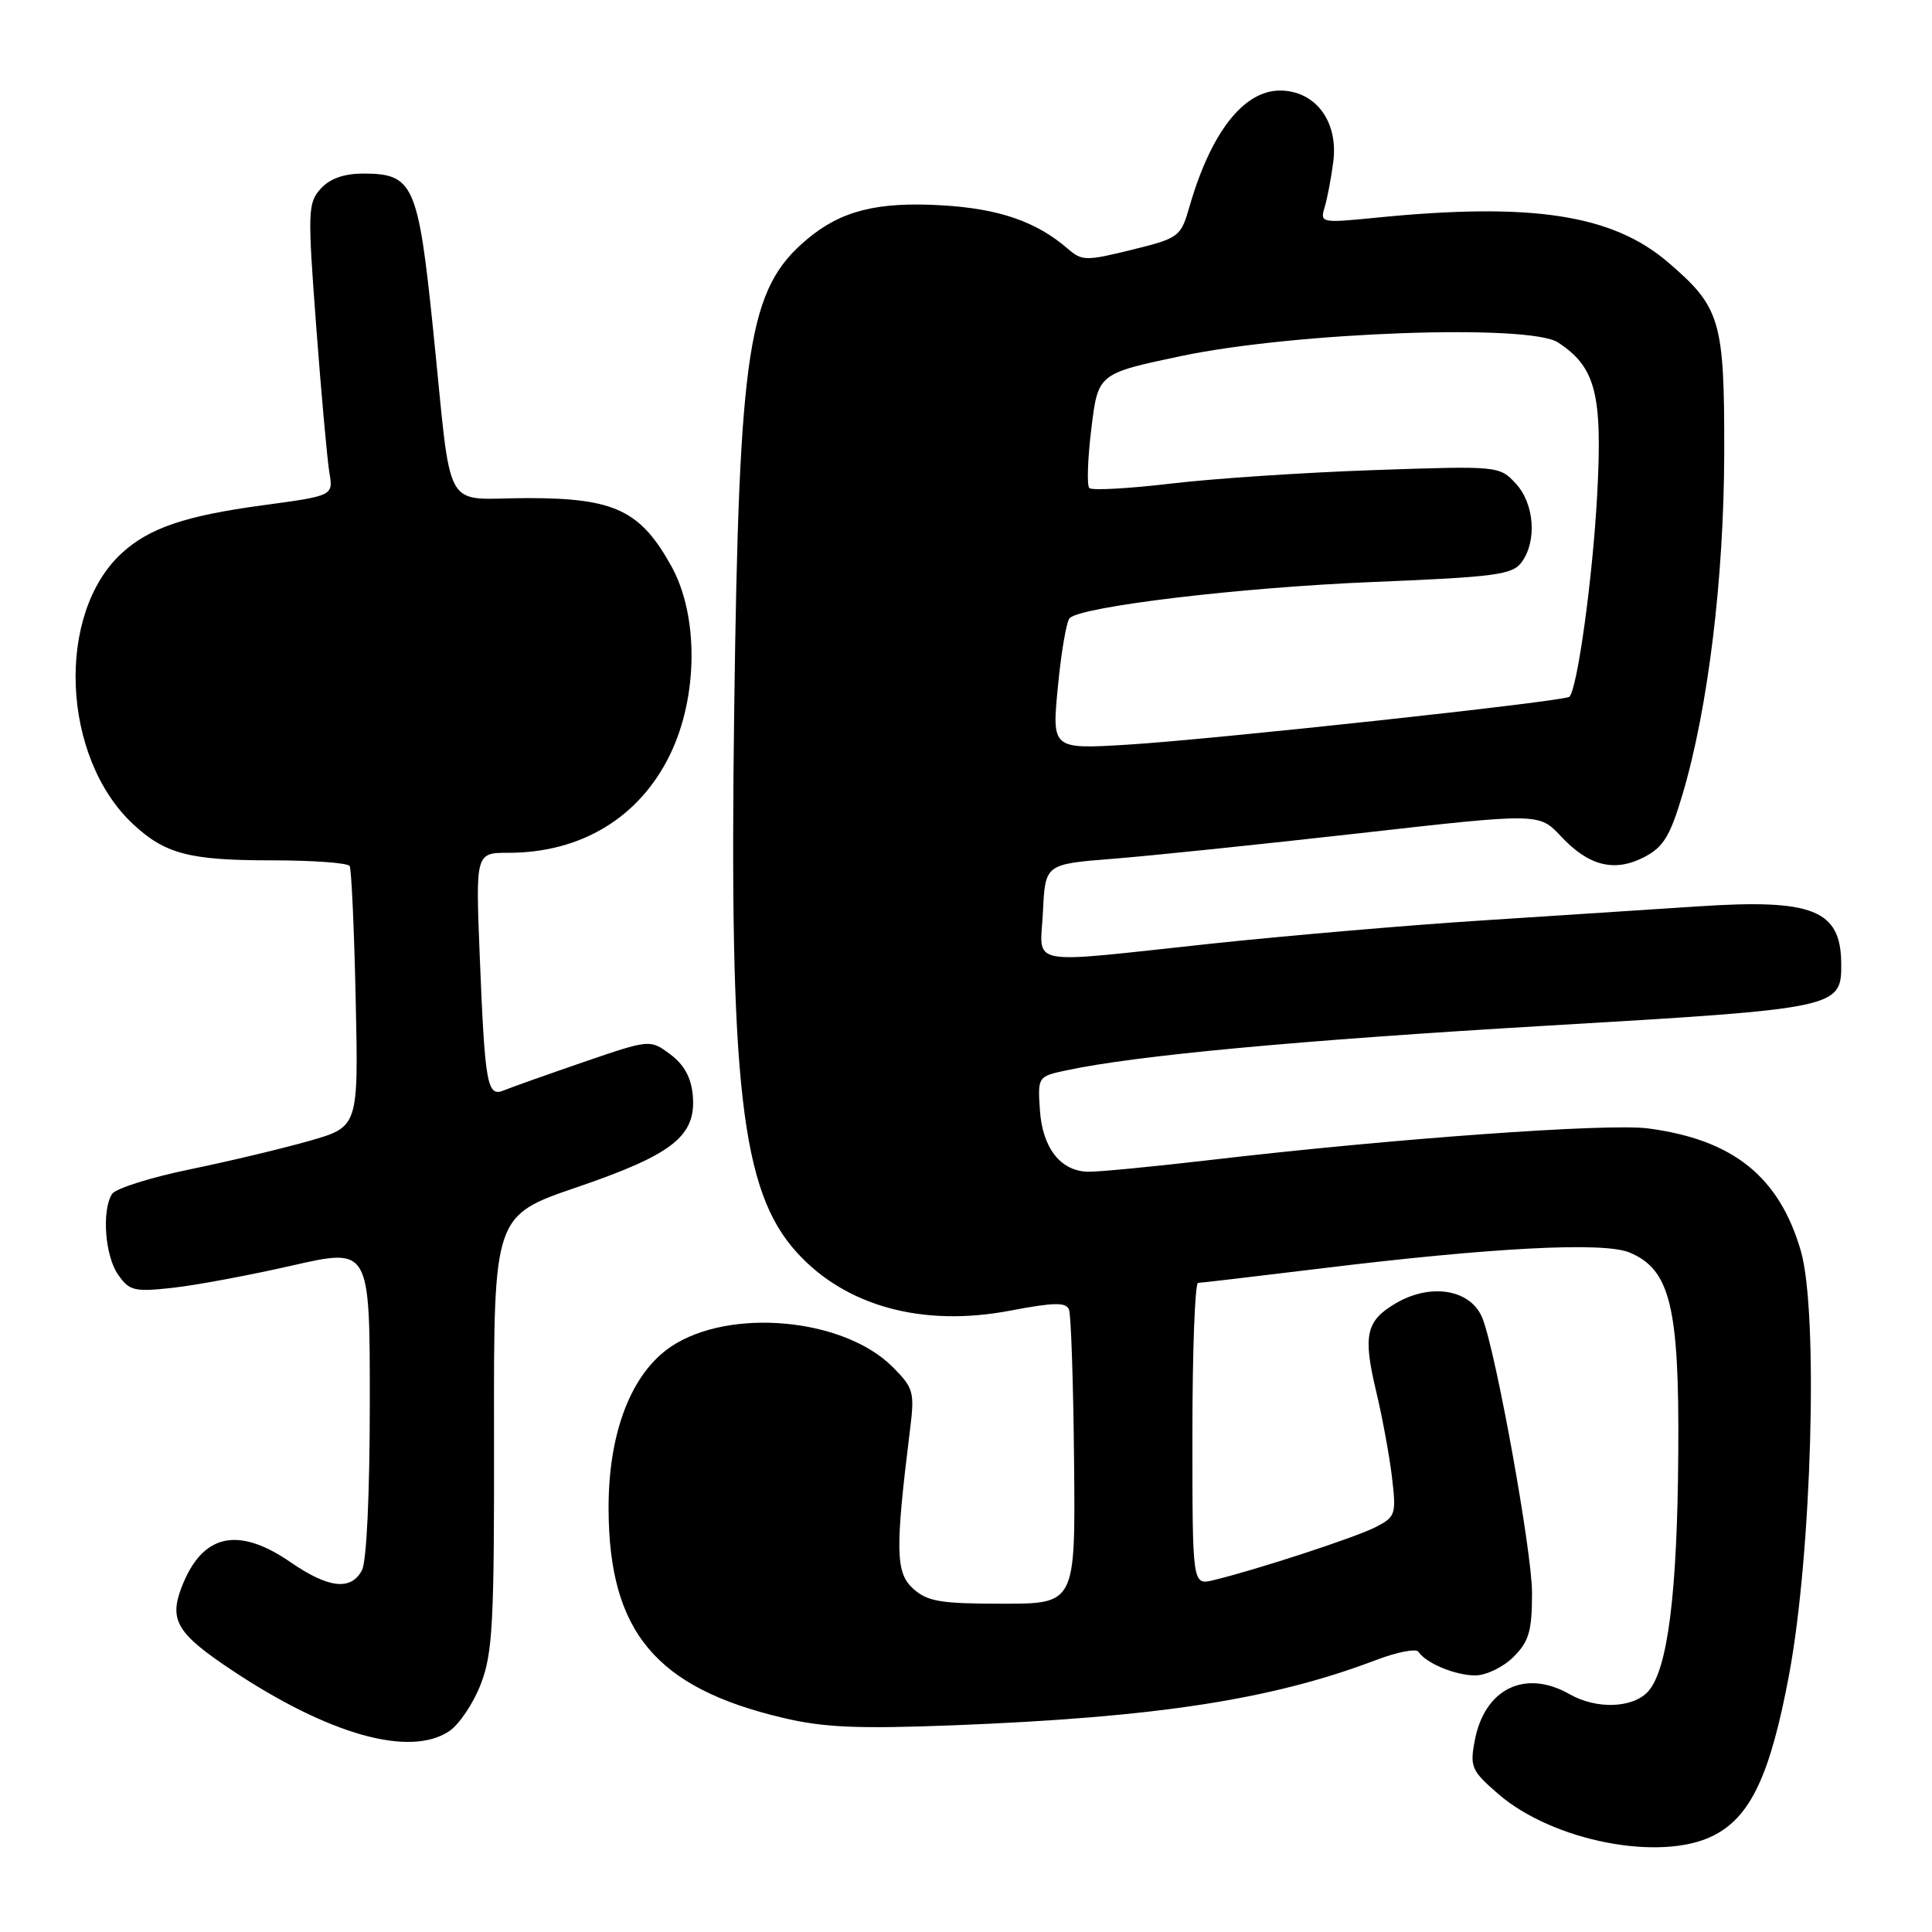 <?xml version="1.0" encoding="UTF-8" standalone="no"?>
<!DOCTYPE svg PUBLIC "-//W3C//DTD SVG 1.1//EN" "http://www.w3.org/Graphics/SVG/1.1/DTD/svg11.dtd" >
<svg xmlns="http://www.w3.org/2000/svg" xmlns:xlink="http://www.w3.org/1999/xlink" version="1.1" viewBox="0 0 256 256">
 <g >
 <path fill="currentColor"
d=" M 226.99 243.25 C 231.95 240.77 234.55 235.27 237.05 221.98 C 240.07 205.92 240.97 173.83 238.62 165.75 C 235.75 155.90 229.65 151.01 218.38 149.52 C 213.05 148.82 184.60 150.87 160.50 153.69 C 152.80 154.59 145.43 155.30 144.13 155.26 C 140.50 155.16 138.12 152.08 137.79 147.07 C 137.50 142.68 137.53 142.63 141.28 141.83 C 150.54 139.85 172.01 137.85 204.95 135.91 C 243.79 133.63 244.03 133.58 243.97 127.60 C 243.90 120.56 240.19 119.09 225.00 120.10 C 218.68 120.52 205.62 121.37 196.00 121.99 C 186.38 122.61 170.40 123.99 160.50 125.04 C 135.42 127.72 137.85 128.19 138.20 120.75 C 138.50 114.50 138.50 114.50 147.50 113.79 C 152.45 113.40 167.17 111.87 180.22 110.40 C 203.93 107.72 203.93 107.72 206.82 110.80 C 210.51 114.76 213.92 115.61 217.87 113.57 C 220.41 112.25 221.30 110.79 222.95 105.24 C 226.34 93.80 228.43 76.67 228.47 60.00 C 228.50 42.45 227.99 40.72 221.02 34.75 C 213.60 28.40 202.92 26.78 182.19 28.86 C 175.13 29.56 174.90 29.52 175.50 27.54 C 175.85 26.42 176.37 23.70 176.66 21.50 C 177.38 16.12 174.32 12.00 169.60 12.00 C 164.77 12.00 160.43 17.58 157.60 27.42 C 156.46 31.38 156.24 31.55 149.96 33.10 C 143.92 34.59 143.37 34.59 141.50 32.97 C 137.34 29.37 132.41 27.66 124.88 27.21 C 116.27 26.70 111.45 27.91 106.93 31.71 C 99.12 38.28 97.93 45.95 97.29 93.73 C 96.61 143.85 98.21 157.80 105.55 165.92 C 112.02 173.08 122.24 175.88 133.83 173.67 C 139.69 172.56 141.27 172.53 141.65 173.54 C 141.92 174.23 142.22 183.28 142.32 193.65 C 142.50 212.50 142.50 212.50 132.85 212.50 C 124.61 212.50 122.88 212.21 120.99 210.50 C 118.66 208.39 118.60 205.41 120.60 189.30 C 121.20 184.45 121.04 183.89 118.27 181.12 C 111.81 174.65 96.75 173.25 88.98 178.39 C 83.65 181.92 80.59 189.85 80.64 200.00 C 80.71 216.23 86.91 223.64 103.73 227.62 C 109.16 228.91 113.63 229.10 126.36 228.61 C 153.36 227.55 168.55 225.20 182.34 219.96 C 185.13 218.90 187.65 218.41 187.95 218.87 C 188.95 220.39 192.83 222.00 195.48 222.00 C 196.92 222.00 199.19 220.90 200.55 219.55 C 202.61 217.48 203.00 216.13 203.00 211.01 C 203.00 205.63 198.27 179.41 196.45 174.72 C 194.96 170.86 189.62 169.93 184.90 172.72 C 181.01 175.02 180.58 176.93 182.33 184.28 C 183.15 187.70 184.10 192.84 184.44 195.71 C 185.03 200.67 184.92 200.99 182.28 202.35 C 179.59 203.73 166.35 208.05 160.75 209.39 C 158.00 210.04 158.00 210.04 158.00 190.02 C 158.00 179.01 158.34 169.99 158.75 169.99 C 159.16 169.98 166.47 169.12 175.00 168.08 C 197.72 165.30 212.46 164.53 215.91 165.96 C 221.31 168.20 222.52 173.14 222.38 192.48 C 222.26 211.15 220.98 221.26 218.38 224.13 C 216.37 226.35 211.54 226.52 208.00 224.50 C 202.09 221.12 196.70 223.76 195.41 230.65 C 194.75 234.13 194.98 234.64 198.54 237.72 C 205.77 243.97 220.02 246.74 226.99 243.25 Z  M 59.48 229.42 C 60.81 228.55 62.71 225.74 63.70 223.17 C 65.29 219.05 65.50 215.11 65.46 189.79 C 65.42 161.08 65.42 161.08 76.46 157.31 C 89.18 152.96 92.26 150.52 91.80 145.15 C 91.59 142.79 90.65 141.07 88.82 139.71 C 86.14 137.71 86.14 137.71 77.32 140.73 C 72.47 142.40 67.73 144.08 66.79 144.47 C 64.55 145.41 64.26 143.85 63.57 126.75 C 63.02 113.00 63.02 113.00 67.38 113.00 C 77.00 113.00 84.71 108.33 88.76 100.04 C 92.51 92.36 92.60 81.60 88.97 75.04 C 84.87 67.63 81.43 66.00 69.93 66.00 C 58.42 66.00 59.97 68.77 57.38 43.57 C 55.41 24.44 54.77 23.00 48.15 23.00 C 45.58 23.00 43.71 23.66 42.49 25.01 C 40.79 26.89 40.75 27.99 41.90 43.26 C 42.57 52.19 43.36 60.89 43.64 62.60 C 44.17 65.69 44.17 65.69 34.83 66.95 C 24.54 68.34 19.75 69.97 16.13 73.30 C 7.37 81.35 8.16 100.35 17.62 109.19 C 21.88 113.16 25.08 114.00 36.01 114.00 C 41.44 114.00 46.08 114.34 46.33 114.75 C 46.57 115.16 46.93 123.11 47.13 132.41 C 47.50 149.31 47.50 149.31 41.00 151.17 C 37.42 152.19 30.26 153.90 25.09 154.96 C 19.91 156.03 15.31 157.49 14.85 158.20 C 13.46 160.39 13.91 166.43 15.65 168.90 C 17.15 171.05 17.79 171.20 22.90 170.64 C 25.98 170.30 33.11 168.97 38.75 167.68 C 49.00 165.35 49.00 165.35 49.00 185.74 C 49.00 197.88 48.58 206.91 47.96 208.07 C 46.50 210.80 43.54 210.47 38.50 207.00 C 31.47 202.16 26.75 203.27 24.04 210.38 C 22.39 214.73 23.49 216.50 30.80 221.36 C 43.60 229.86 54.25 232.85 59.48 229.42 Z  M 140.18 90.95 C 140.62 86.37 141.32 82.29 141.74 81.90 C 143.39 80.34 164.44 77.83 181.88 77.12 C 198.19 76.45 200.41 76.16 201.63 74.49 C 203.69 71.67 203.31 66.71 200.83 64.05 C 198.68 61.74 198.50 61.72 182.08 62.29 C 172.96 62.60 160.88 63.40 155.23 64.07 C 149.58 64.74 144.68 65.01 144.34 64.67 C 144.00 64.33 144.12 60.78 144.61 56.78 C 145.50 49.50 145.50 49.50 156.50 47.18 C 171.58 44.01 202.65 42.88 206.45 45.38 C 211.43 48.64 212.35 52.21 211.64 65.47 C 211.05 76.53 209.00 91.41 207.94 92.33 C 207.25 92.94 160.61 97.99 149.44 98.67 C 139.37 99.28 139.37 99.28 140.18 90.95 Z "/>
</g>
</svg>
